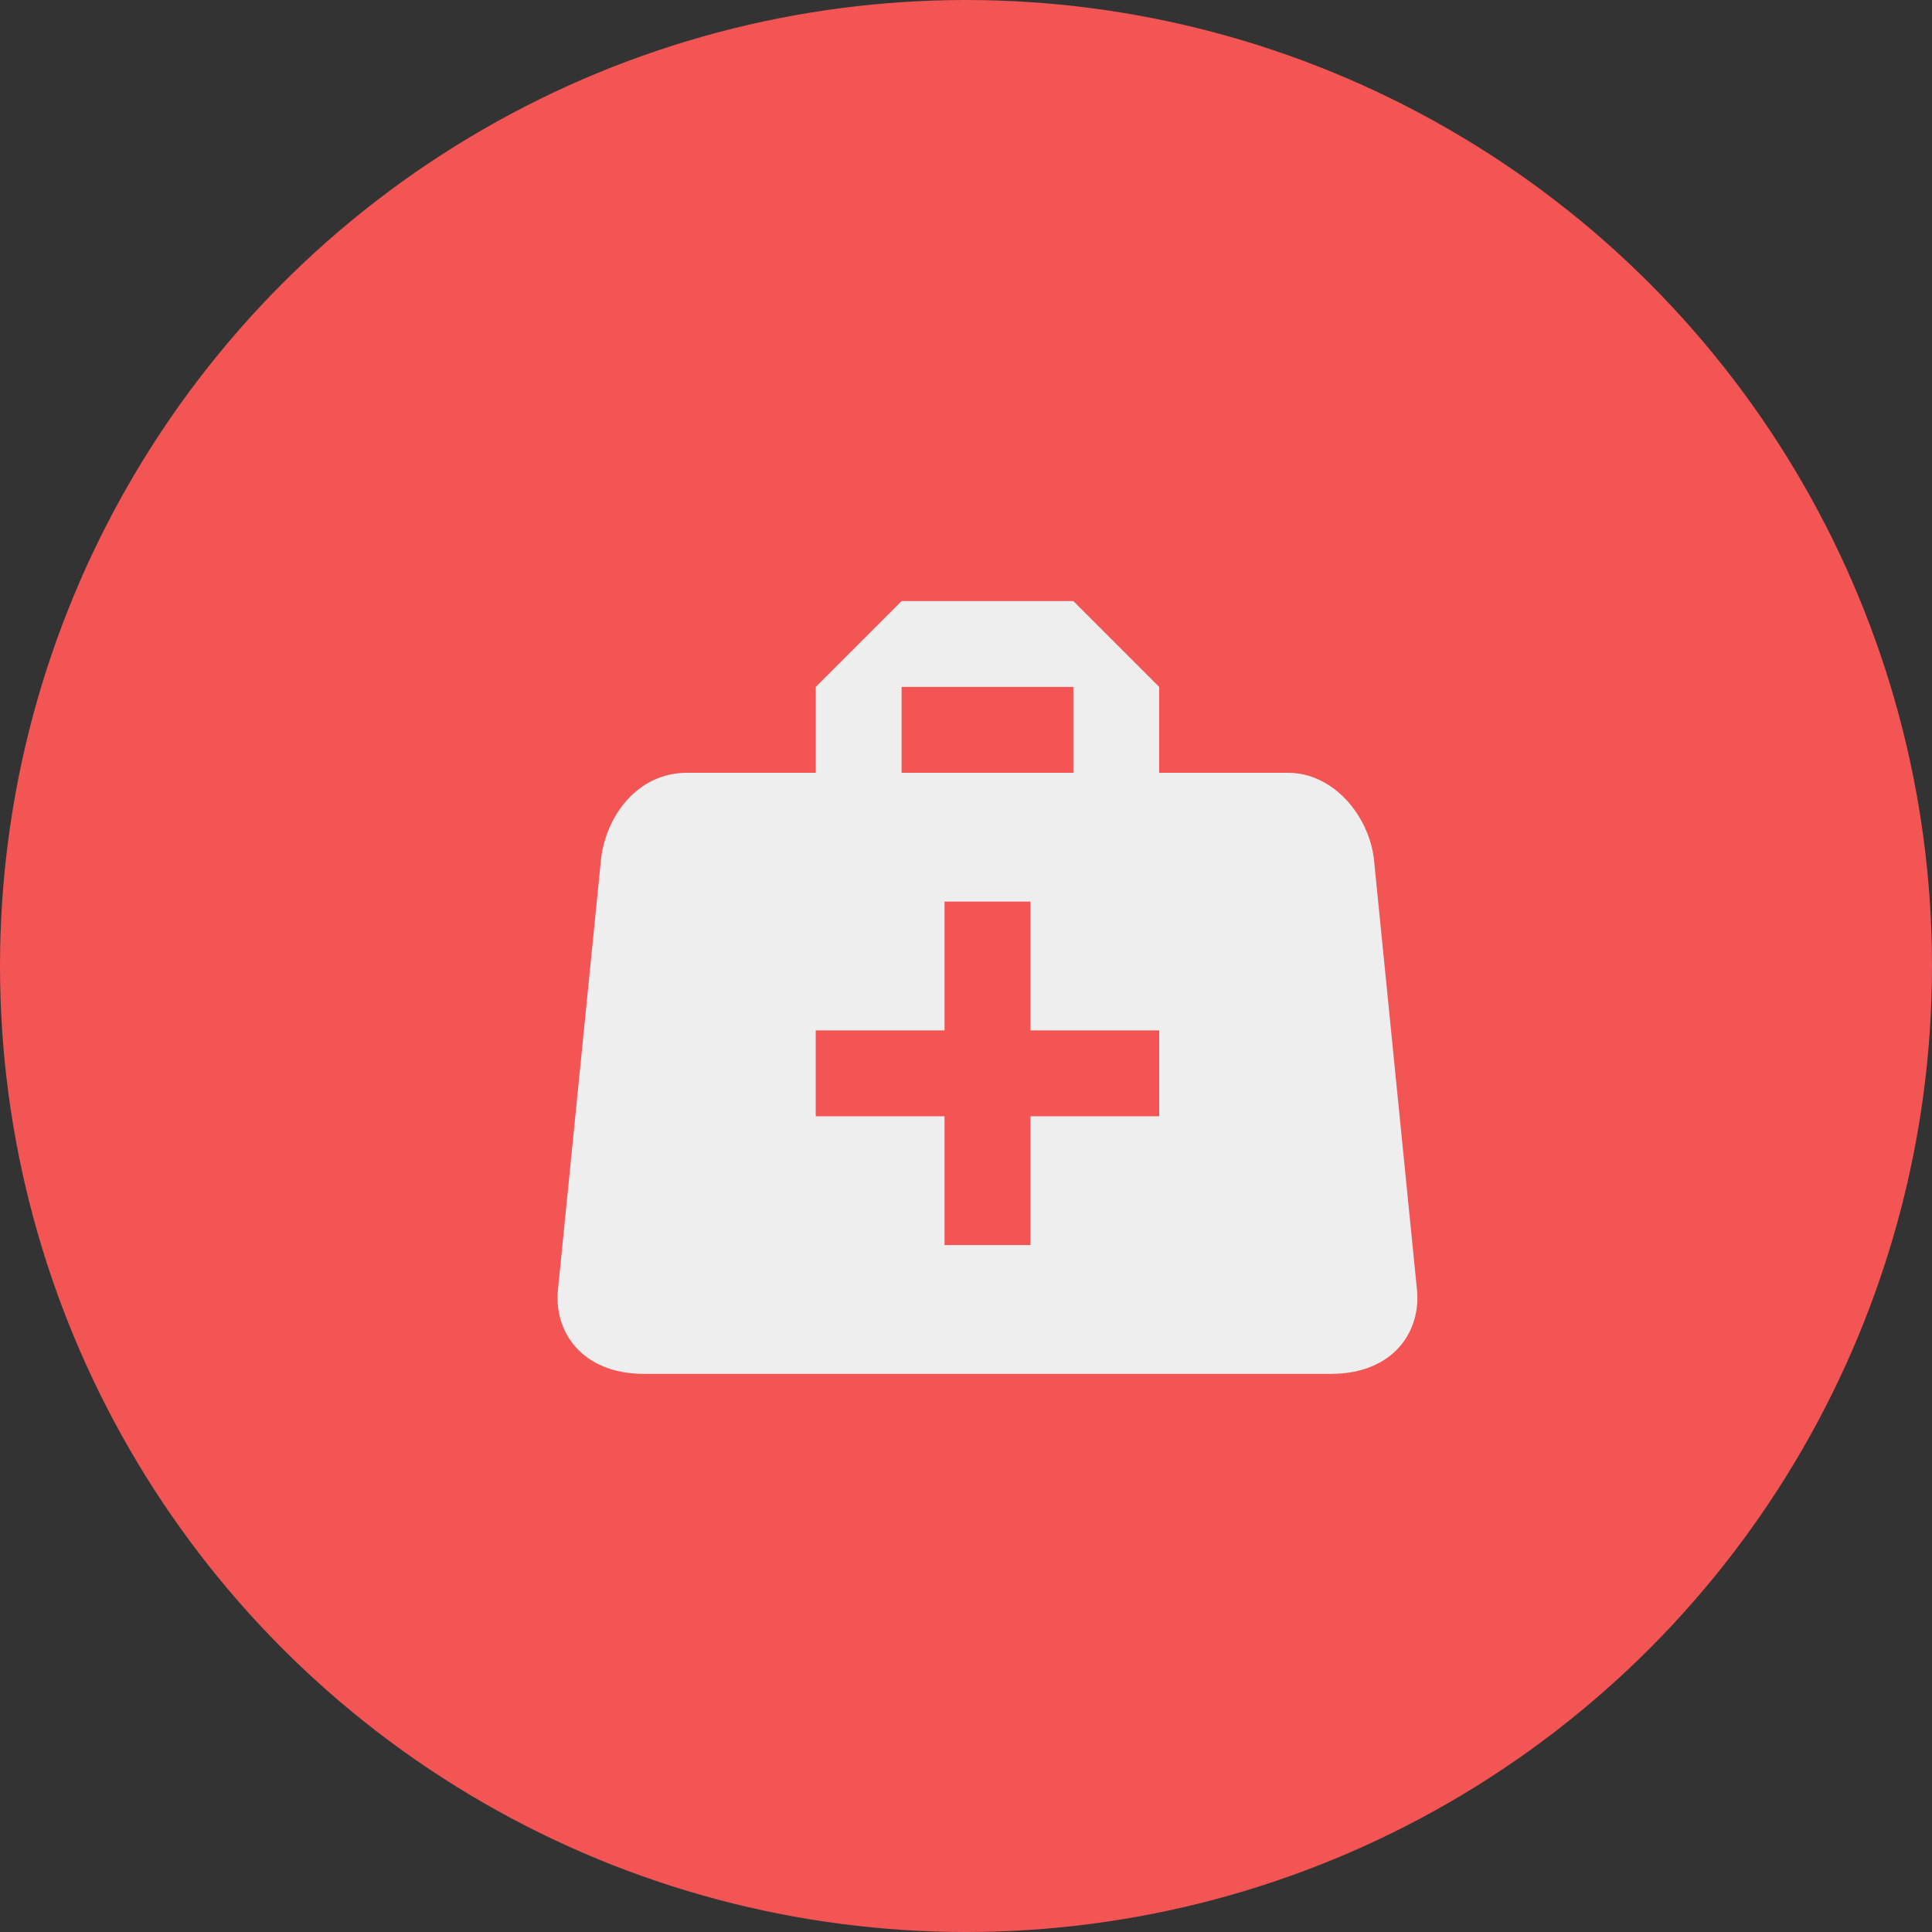 <svg width="45" height="45" viewBox="0 0 45 45" fill="none" xmlns="http://www.w3.org/2000/svg">
<rect x="0" y="0" width="45" height="45" fill="#333333" stroke="none"/>
<circle cx="22.5" cy="22.5" r="22.5" fill="#F35454"/>
<path d="M21 14L19 16V18H16C14.85 18 14.12 19 14 20L13 30C12.88 31 13.54 32 15 32H31C32.46 32 33.12 31 33 30L32 20C31.88 19 31.06 18 30 18H27V16L25 14H21ZM21 16H25V18H21V16ZM22 21H24V24H27V26H24V29H22V26H19V24H22V21Z" fill="#EEEEEE"/>
</svg>
